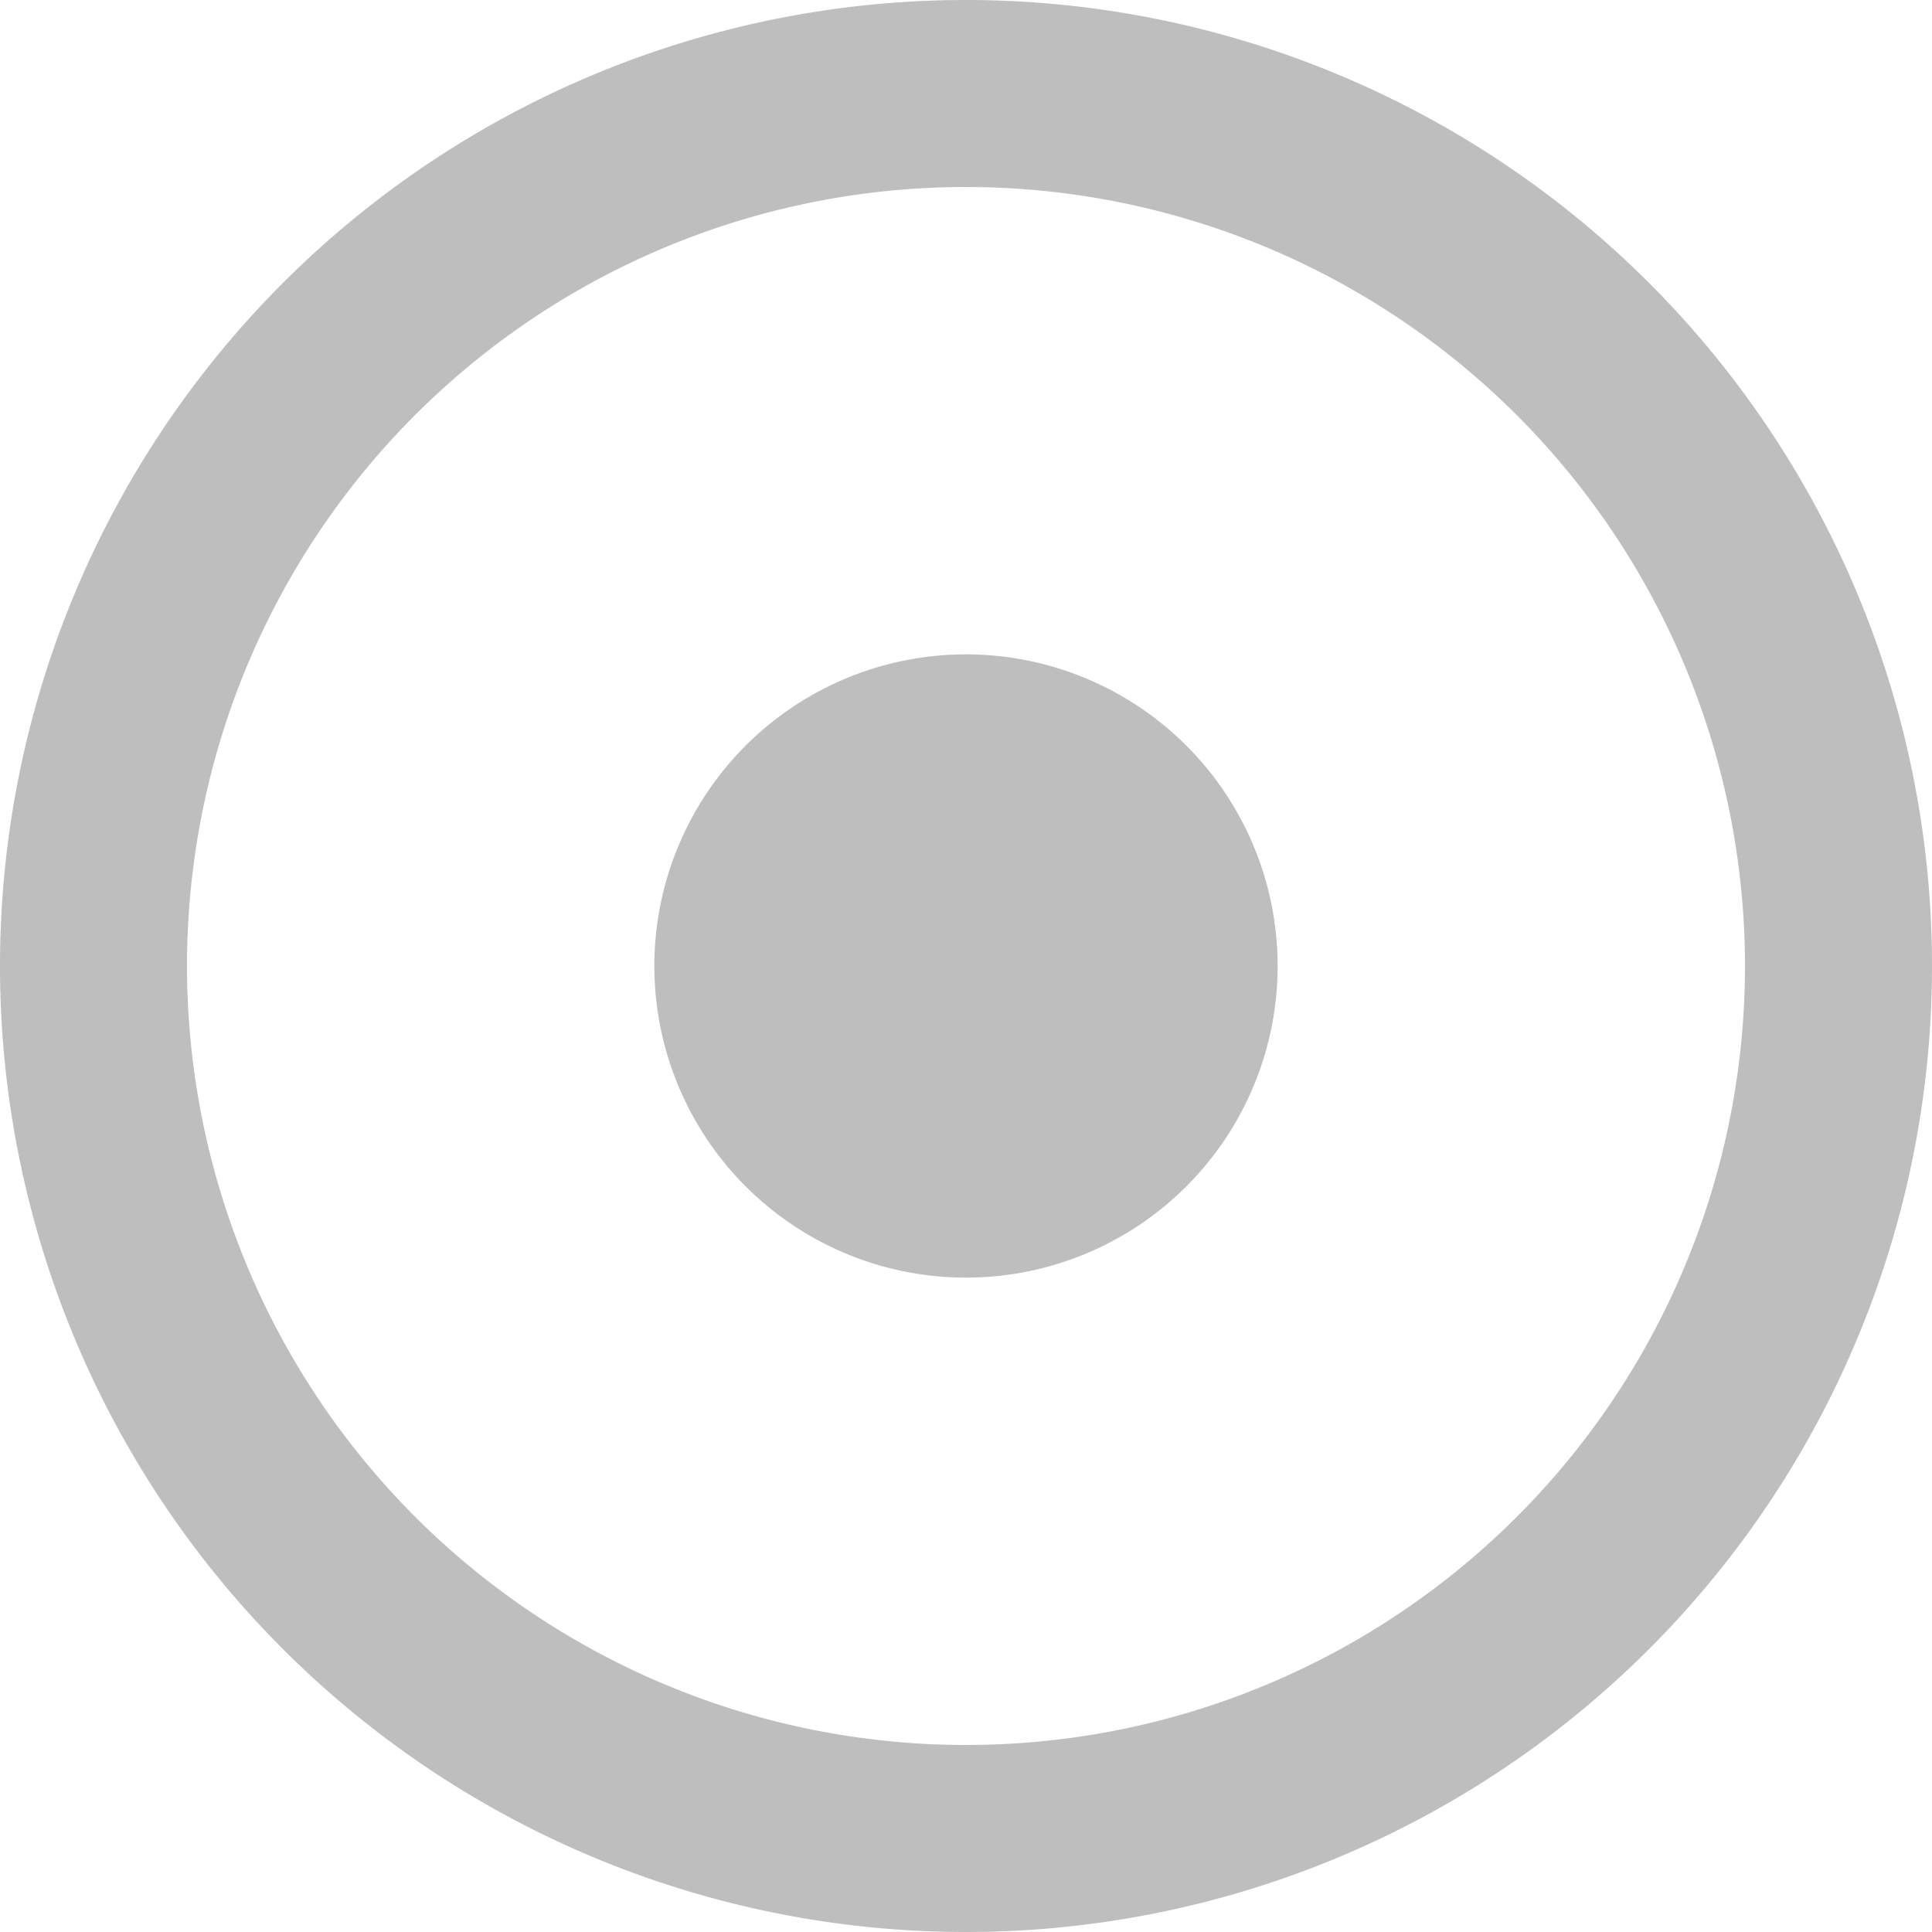 <svg xmlns="http://www.w3.org/2000/svg" width="10" height="10" viewBox="0 0 10 10">
    <defs>
        <style>
            .cls-1{fill:#bebebe}
        </style>
    </defs>
    <path id="dot-circle-regular" d="M13 8.968A4.032 4.032 0 1 1 8.968 13 4.03 4.03 0 0 1 13 8.968M13 8a5 5 0 1 0 5 5 5 5 0 0 0-5-5zm0 3.387A1.613 1.613 0 1 0 14.613 13 1.613 1.613 0 0 0 13 11.387z" class="cls-1" transform="translate(-8 -8)"/>
</svg>
